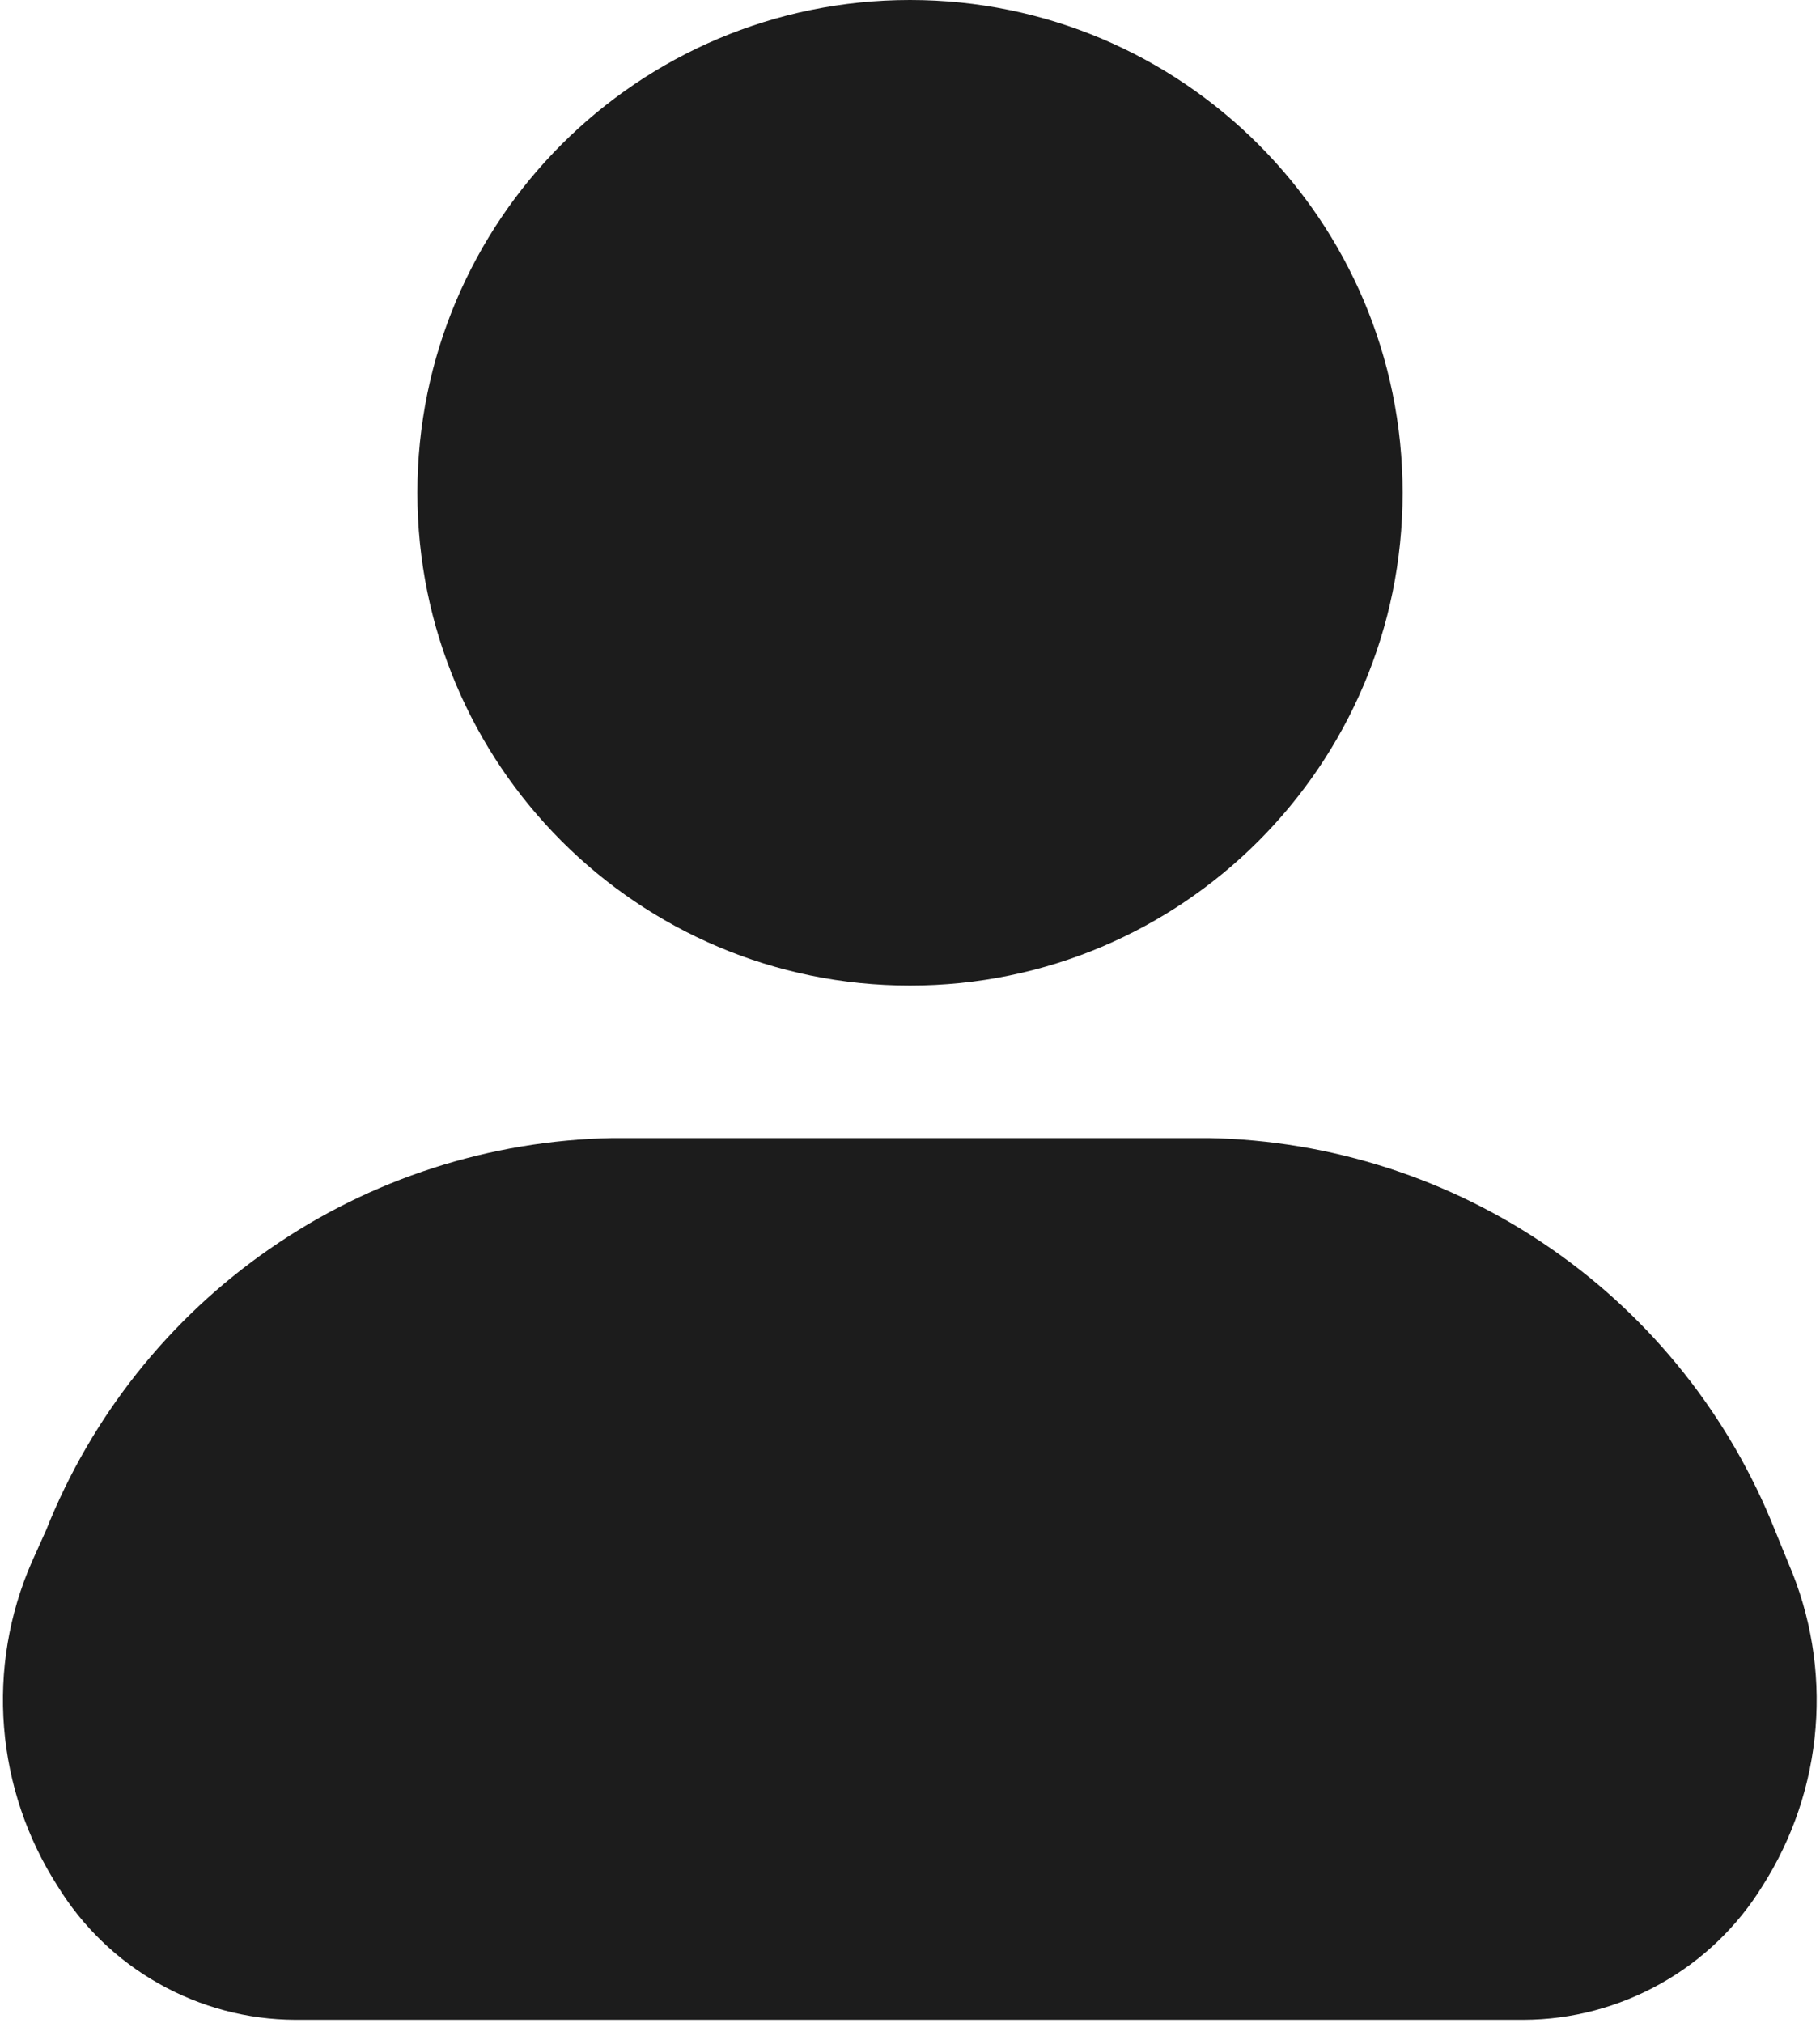 <svg width="18" height="20" viewBox="0 0 18 20" fill="none" xmlns="http://www.w3.org/2000/svg">
<path d="M9 9.744C11.691 9.744 13.872 7.563 13.872 4.872C13.872 2.181 11.691 0 9 0C6.309 0 4.128 2.181 4.128 4.872C4.128 7.563 6.309 9.744 9 9.744Z" fill="#1C1C1C"/>
<path d="M17.688 15.457L17.554 15.129C17.106 14.003 16.336 13.034 15.34 12.345C14.343 11.655 13.166 11.275 11.954 11.252H6.057C4.845 11.275 3.667 11.655 2.671 12.345C1.675 13.034 0.904 14.003 0.456 15.129L0.313 15.447C0.089 15.96 -0.005 16.521 0.04 17.079C0.085 17.637 0.267 18.176 0.569 18.647C0.816 19.049 1.161 19.382 1.572 19.613C1.983 19.845 2.446 19.968 2.918 19.97H15.072C15.545 19.968 16.01 19.845 16.423 19.613C16.836 19.382 17.183 19.049 17.431 18.647C17.731 18.177 17.912 17.64 17.956 17.084C18.001 16.528 17.909 15.969 17.688 15.457Z" fill="#1C1C1C"/>
</svg>
